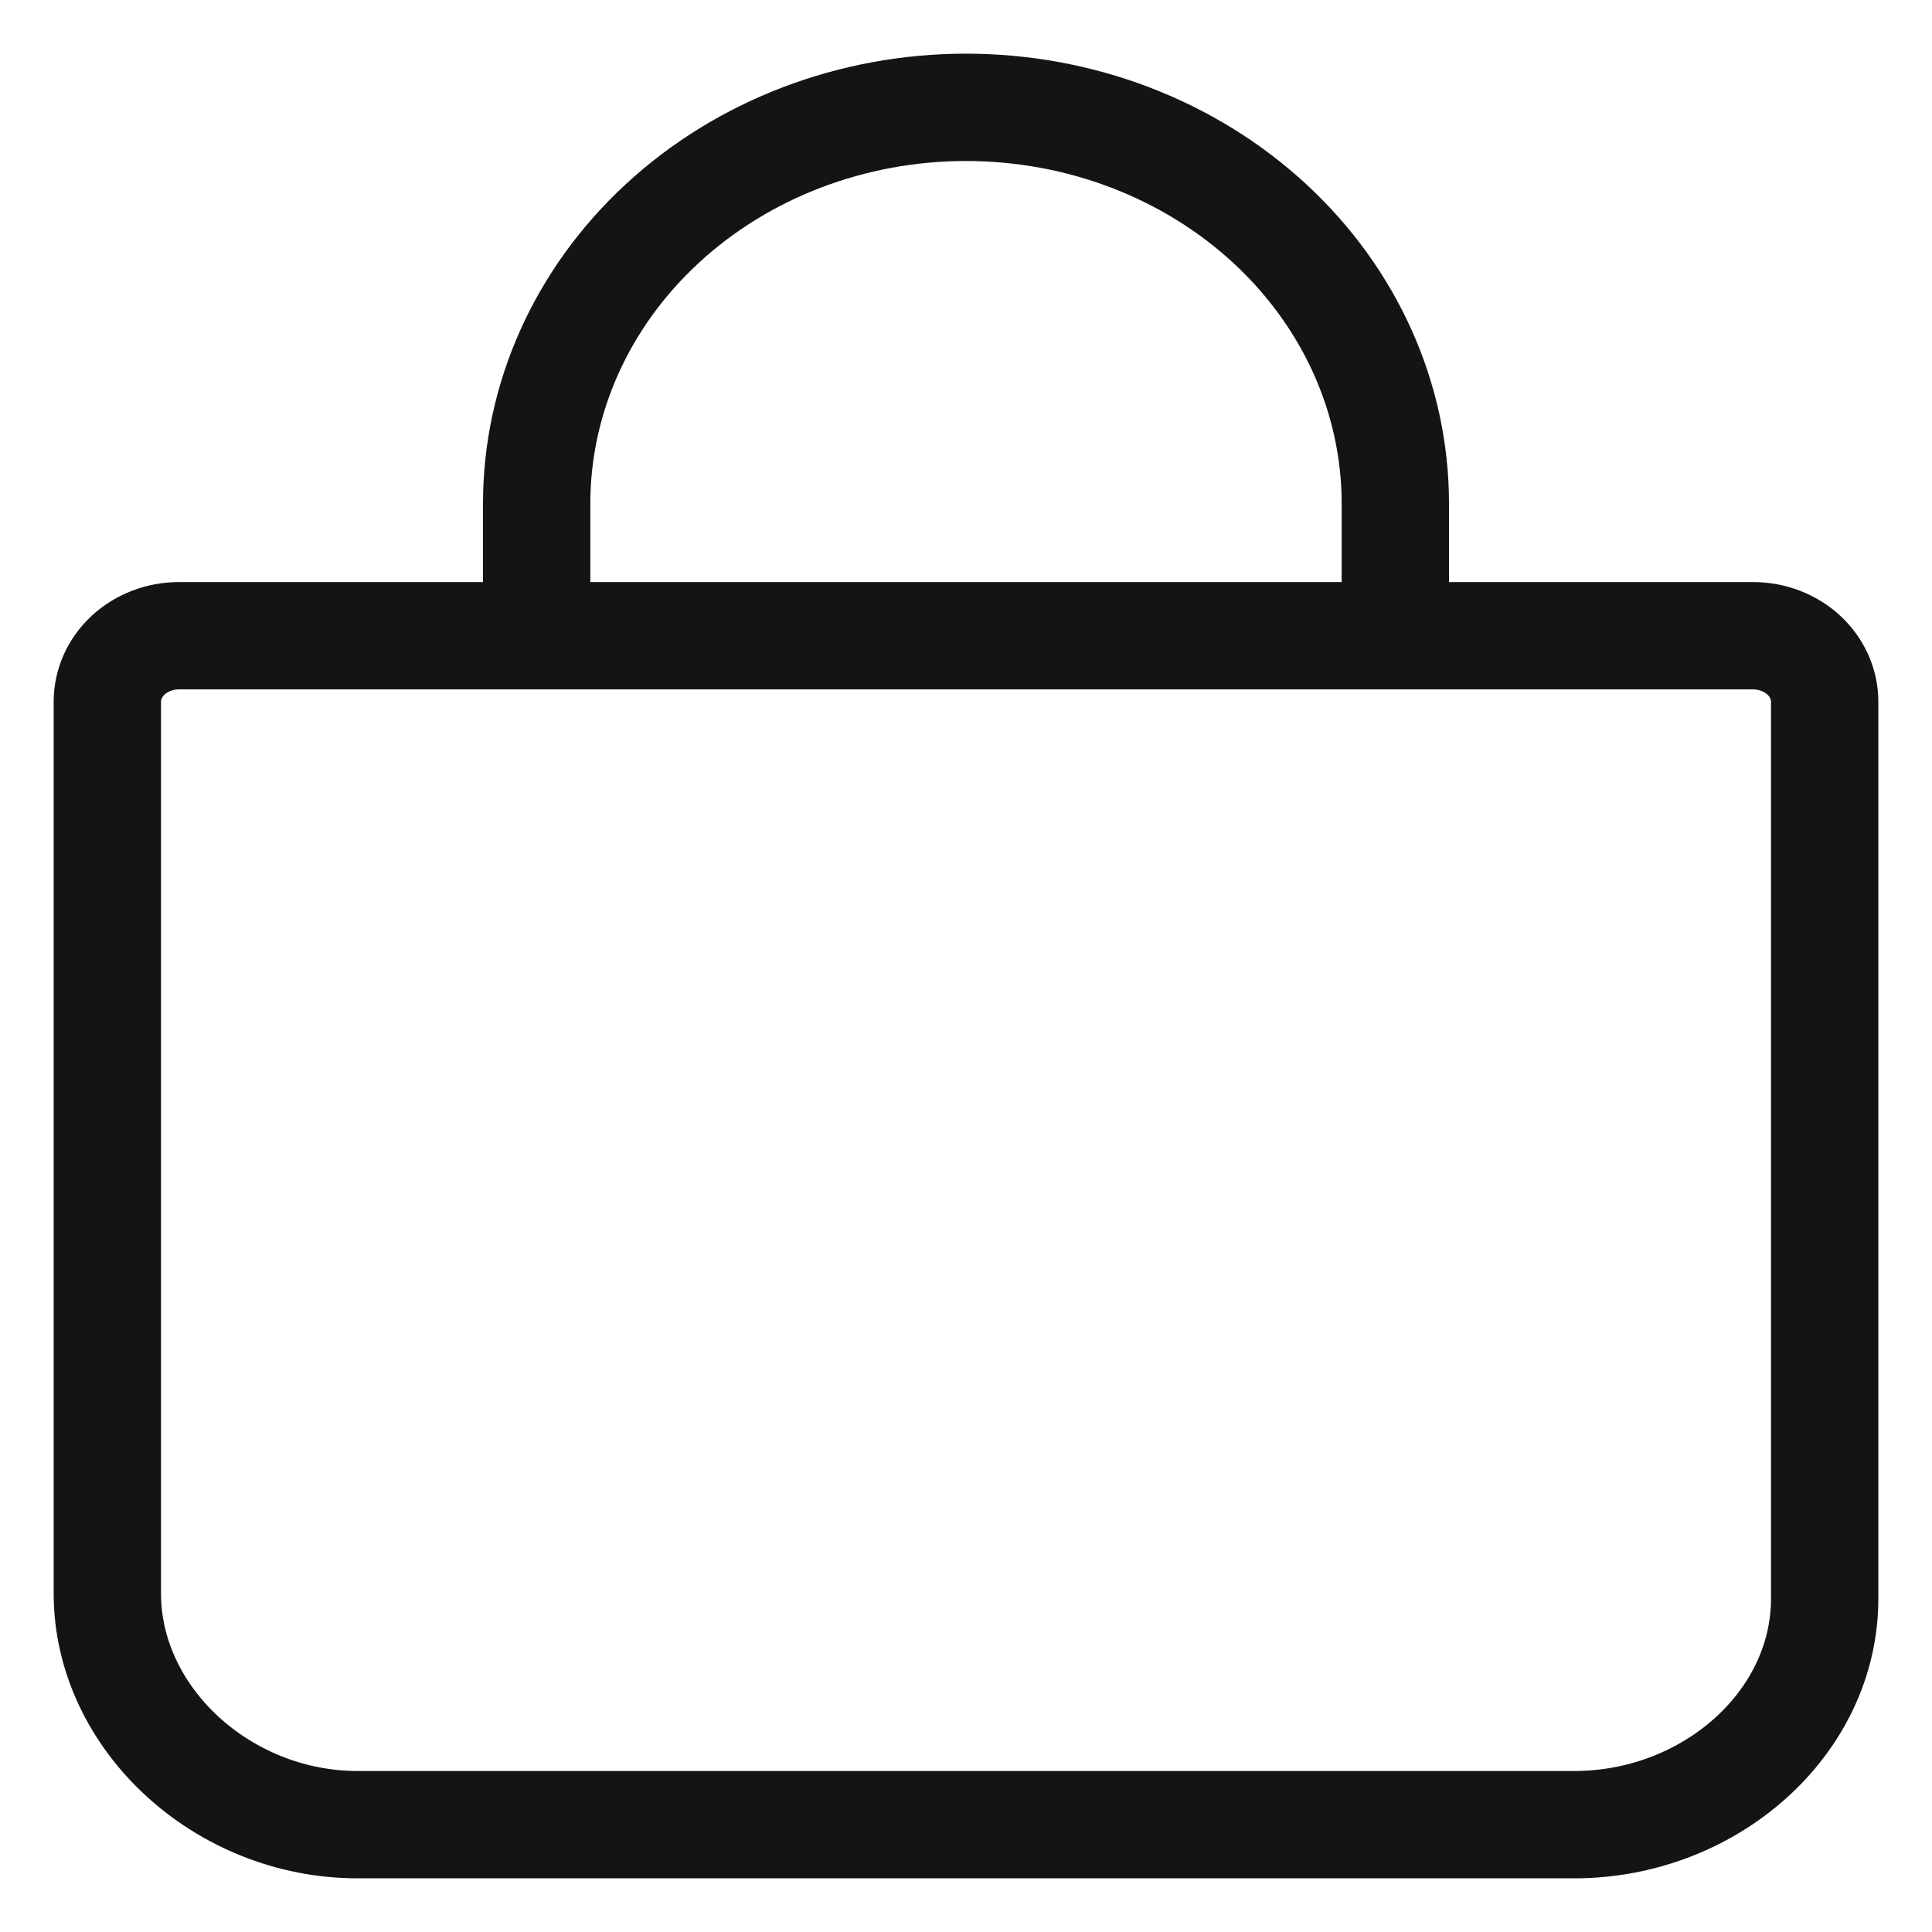 <svg width="18" height="18" viewBox="0 0 18 18" fill="none" xmlns="http://www.w3.org/2000/svg">
<path d="M5 5.923V4.692C5 3.713 5.421 2.774 6.172 2.081C6.922 1.389 7.939 1 9 1C10.061 1 11.078 1.389 11.828 2.081C12.579 2.774 13 3.713 13 4.692V5.923M1.667 5.923C1.49 5.923 1.32 5.988 1.195 6.103C1.07 6.219 1 6.375 1 6.538V14.846C1 16.009 2.073 17 3.333 17H14.667C15.927 17 17 16.057 17 14.894V6.538C17 6.375 16.93 6.219 16.805 6.103C16.68 5.988 16.51 5.923 16.333 5.923H1.667Z" stroke="#141414" stroke-linecap="round" stroke-linejoin="round"/>
</svg>
